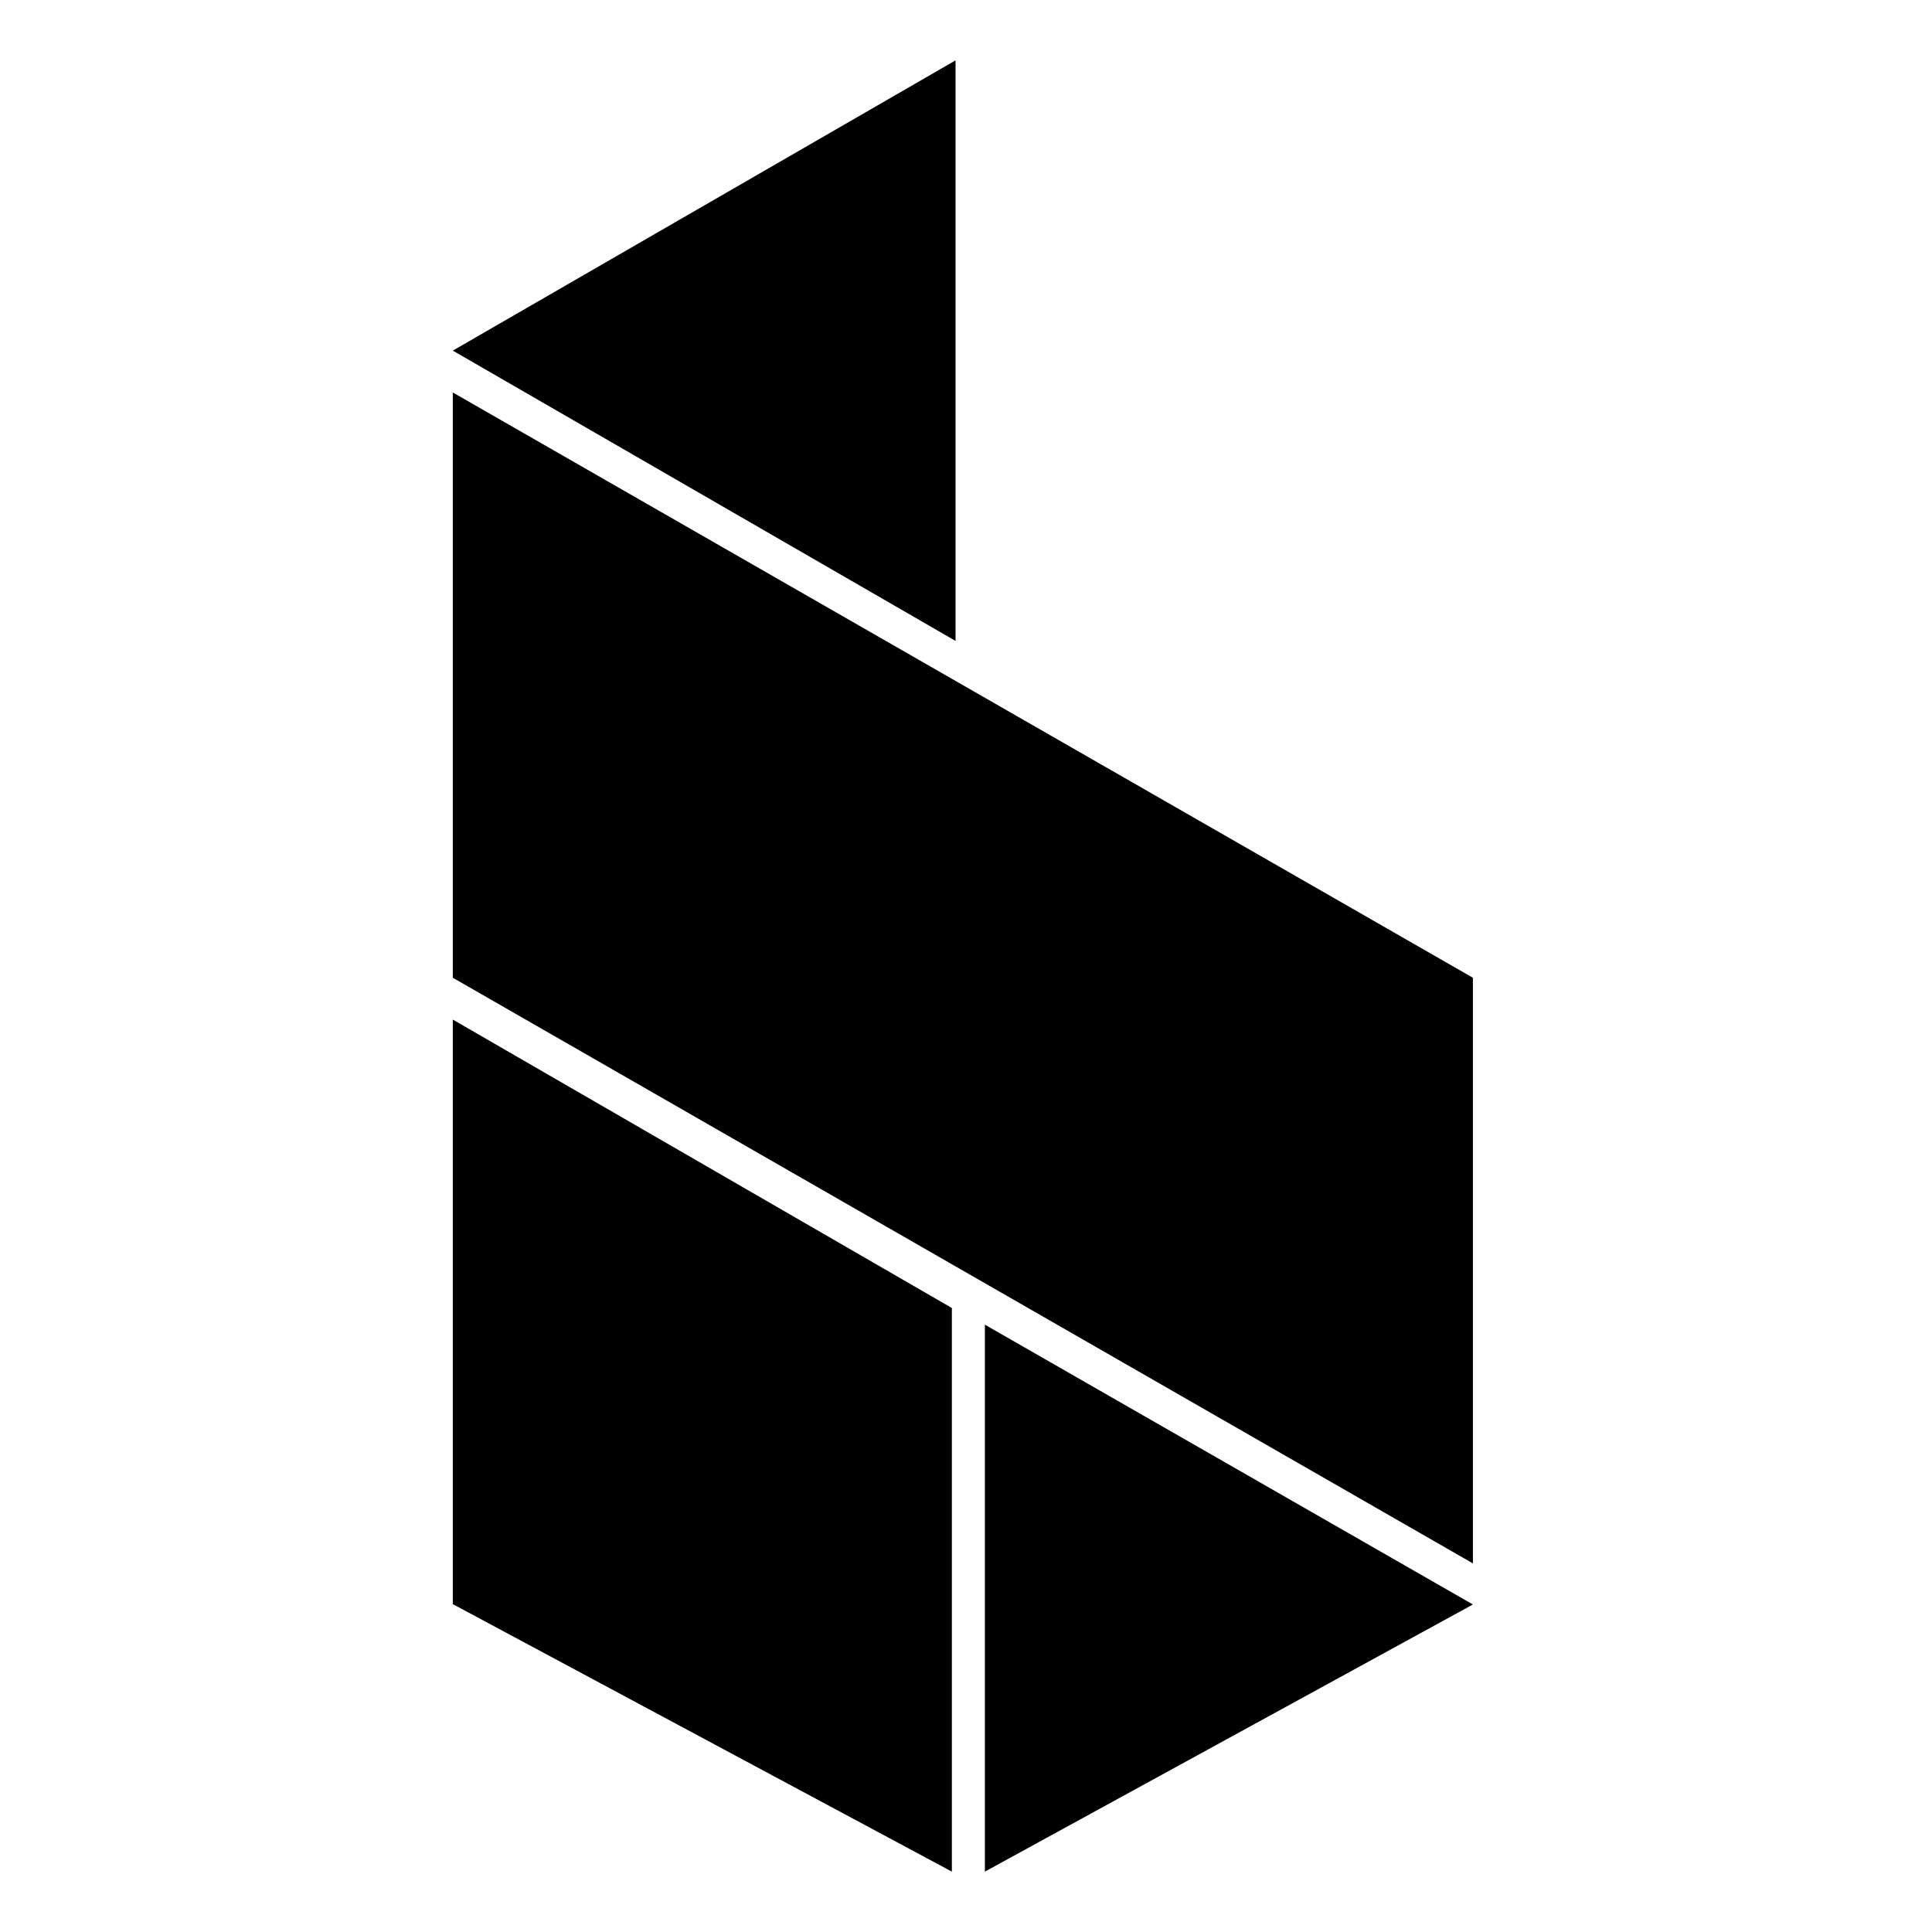 <?xml version="1.0" encoding="UTF-8"?>
<svg width="48px" height="48px" viewBox="0 0 48 48" version="1.1" xmlns="http://www.w3.org/2000/svg" xmlns:xlink="http://www.w3.org/1999/xlink">
    <title>aubanksyd</title>
    <g id="Page-1" stroke="none" stroke-width="1" fill="none" fill-rule="evenodd">
        <g id="aubanksyd">
            <rect id="Rectangle" x="0" y="0" width="48" height="48"></rect>
            <path d="M24.469,32.911 L36.594,39.863 L24.469,46.5 L24.469,32.911 Z M11.25,25.331 L23.649,32.497 L23.649,46.5 L11.25,39.854 L11.25,25.331 Z M11.25,9.751 L36.594,24.292 L36.594,38.842 L11.25,24.292 L11.25,9.751 Z M23.74,1.5 L23.74,15.923 L11.25,8.711 L23.74,1.5 Z" id="Combined-Shape" fill="#000000" fill-rule="nonzero"></path>
        </g>
    </g>
</svg>